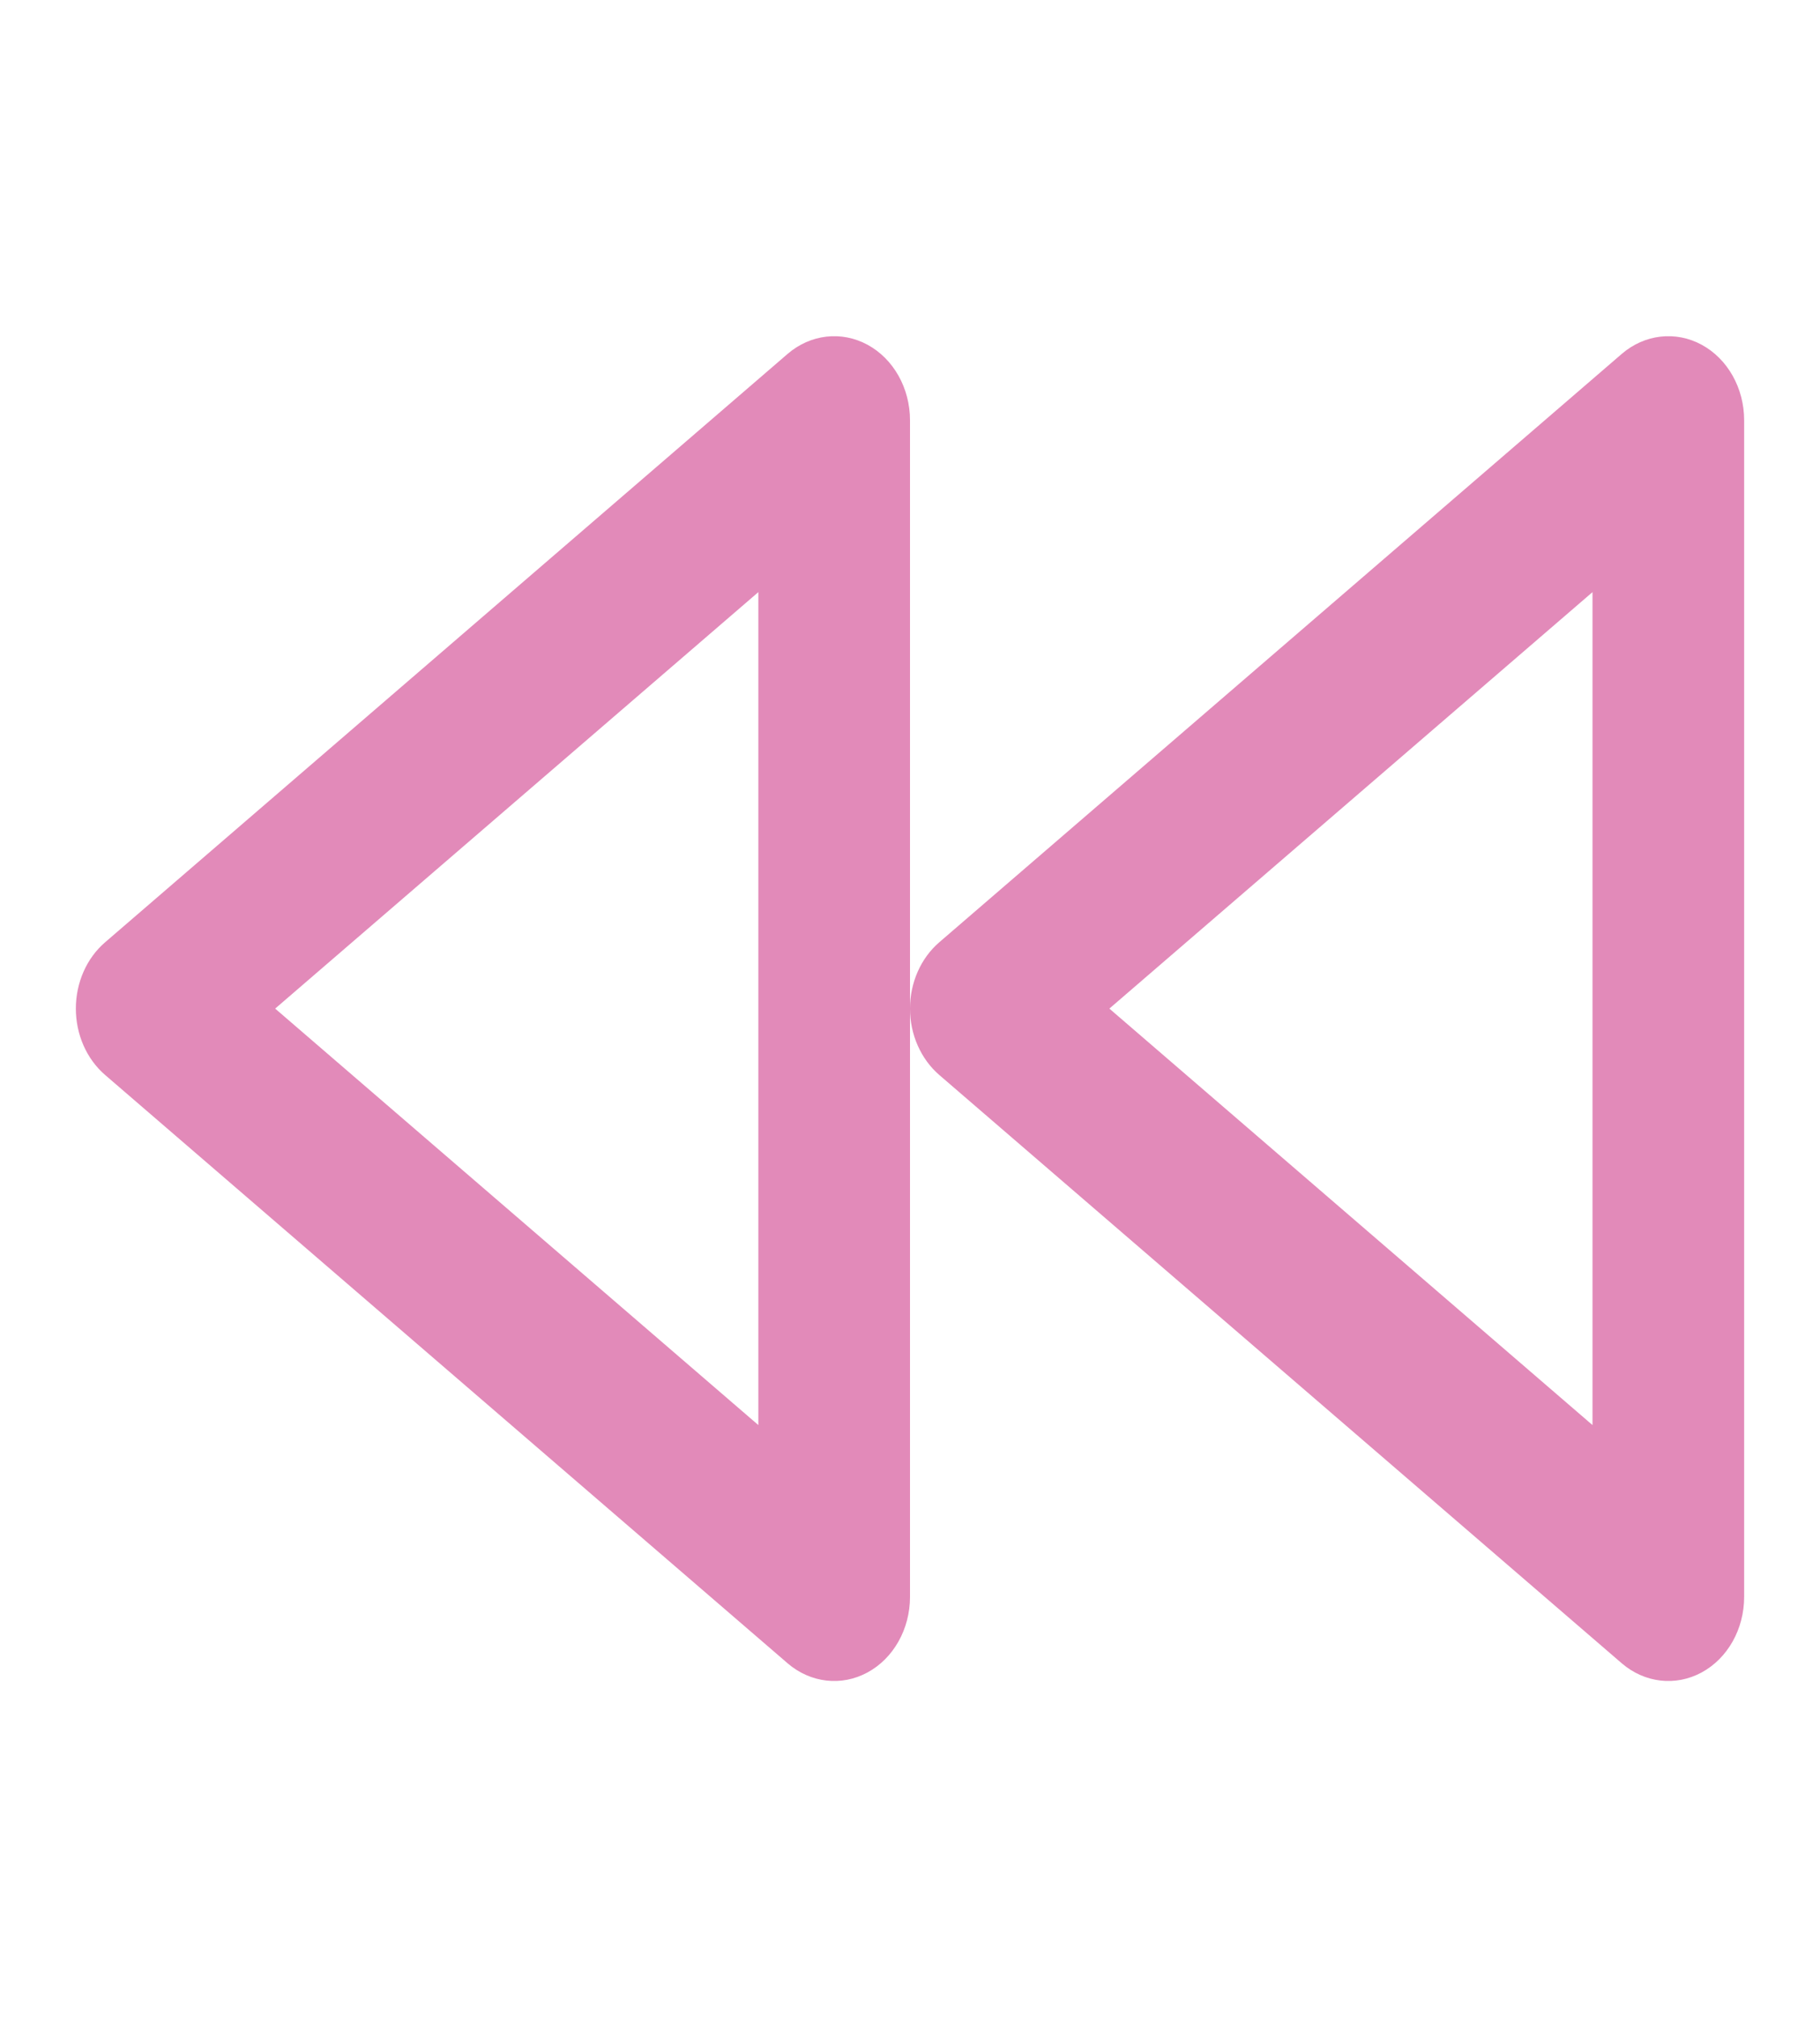 <svg width="37" height="41" viewBox="0 0 37 41" fill="none" xmlns="http://www.w3.org/2000/svg">
<path fill-rule="evenodd" clip-rule="evenodd" d="M18.5 8.542C18.5 7.889 18.165 7.294 17.636 7.007C17.107 6.72 16.477 6.793 16.012 7.193L2.137 19.152C1.761 19.475 1.542 19.973 1.542 20.5C1.542 21.027 1.761 21.525 2.137 21.849L16.012 33.807C16.477 34.207 17.107 34.28 17.636 33.993C18.165 33.706 18.5 33.111 18.5 32.458V20.5C18.5 21.027 18.72 21.525 19.095 21.849L32.97 33.807C33.435 34.207 34.065 34.28 34.594 33.993C35.123 33.706 35.458 33.111 35.458 32.458V8.542C35.458 7.889 35.123 7.294 34.594 7.007C34.065 6.72 33.435 6.793 32.97 7.193L19.095 19.152C18.72 19.475 18.5 19.973 18.5 20.5V8.542ZM15.417 28.965L5.594 20.5L15.417 12.035V28.965ZM32.375 28.965L22.553 20.5L32.375 12.035V28.965Z" fill="#E28AB9"/>
</svg>
